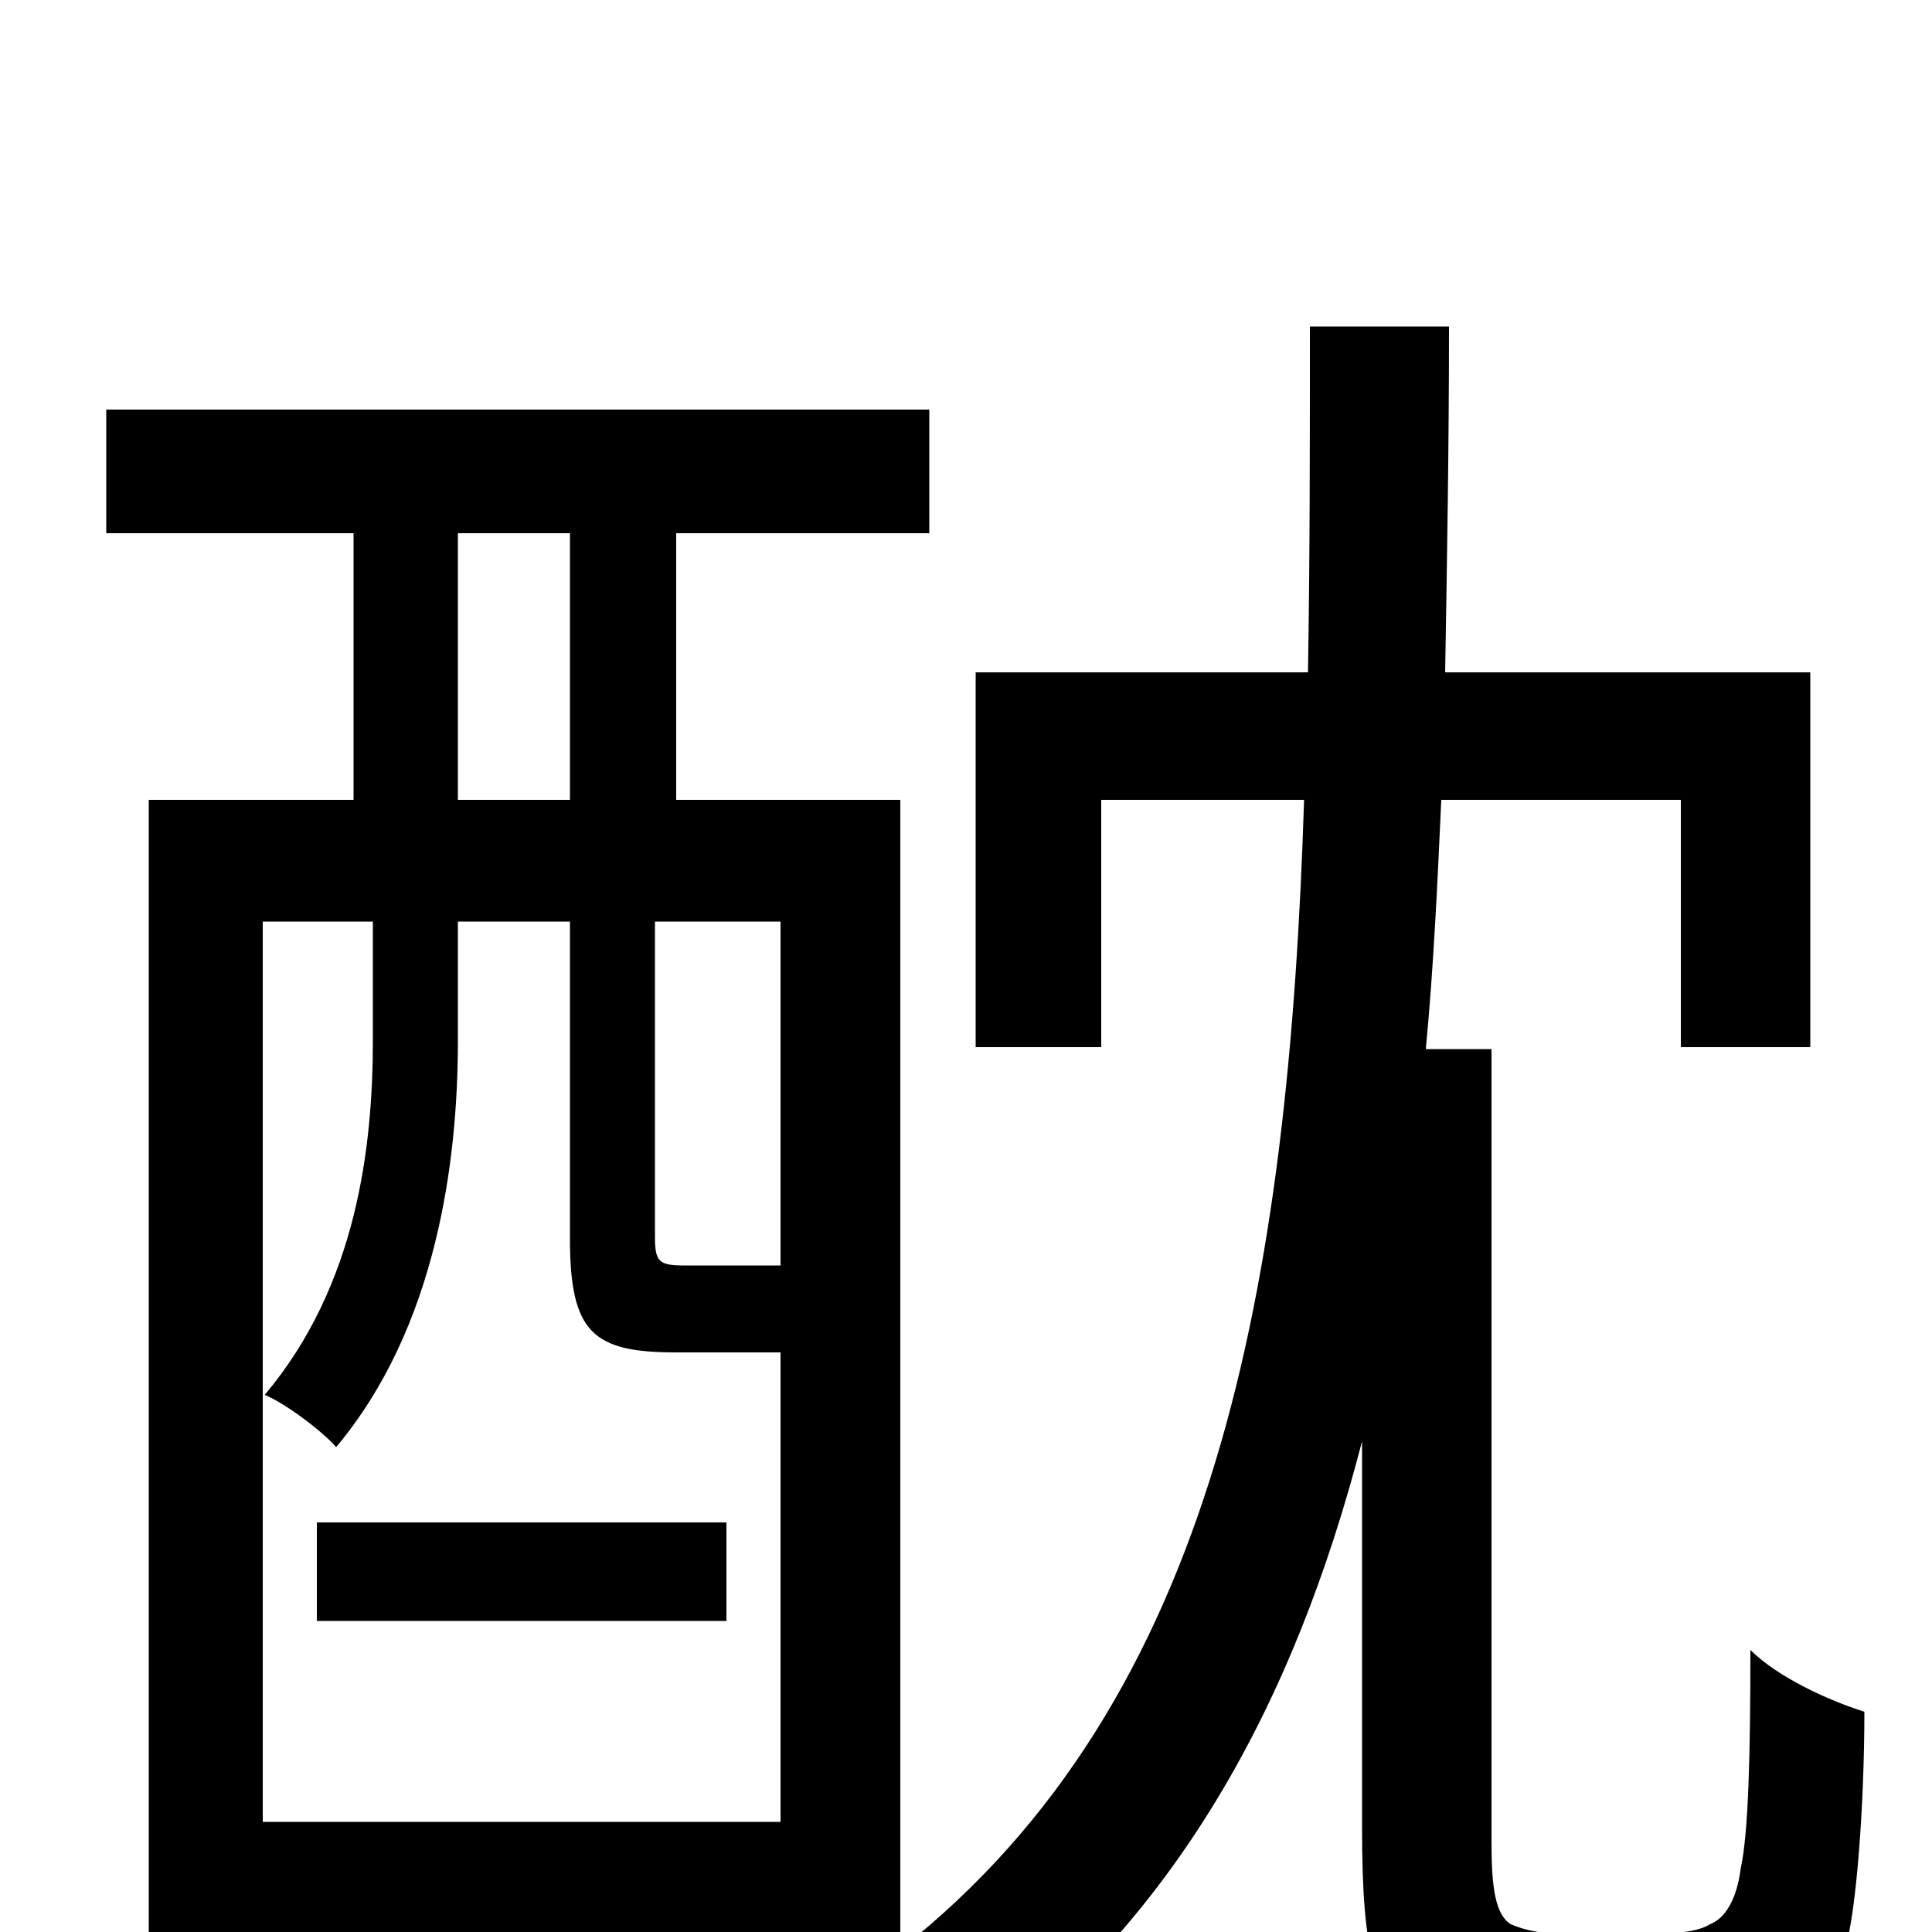 <svg xmlns="http://www.w3.org/2000/svg" viewBox="0 -1000 1000 1000">
	<path fill="#000000" d="M164 -212V-161H376V-212ZM136 -57V-523H193V-462C193 -407 185 -335 137 -278C147 -274 166 -260 174 -251C226 -313 237 -399 237 -461V-523H295V-359C295 -310 307 -300 350 -300H404V-57ZM237 -724H295V-586H237ZM404 -345H396H354C341 -345 339 -347 339 -360V-523H404ZM809 1C798 1 789 -1 782 -4C774 -9 772 -23 772 -46V-457H738C742 -499 744 -542 746 -586H870V-458H937V-652H748C749 -710 750 -770 750 -831H678C678 -770 678 -710 677 -652H505V-458H570V-586H675C667 -336 630 -120 466 9V-586H350V-724H481V-788H55V-724H183V-586H77V63H136V4H404V38H462C476 50 490 64 498 75C609 -5 670 -119 705 -254V-54C705 14 712 30 730 43C746 56 773 61 794 61H859C880 61 905 58 919 51C937 43 948 30 955 9C961 -11 965 -67 965 -114C946 -120 920 -132 906 -146C906 -92 905 -51 901 -33C899 -17 893 -7 885 -4C879 0 866 1 854 1Z"/>
</svg>